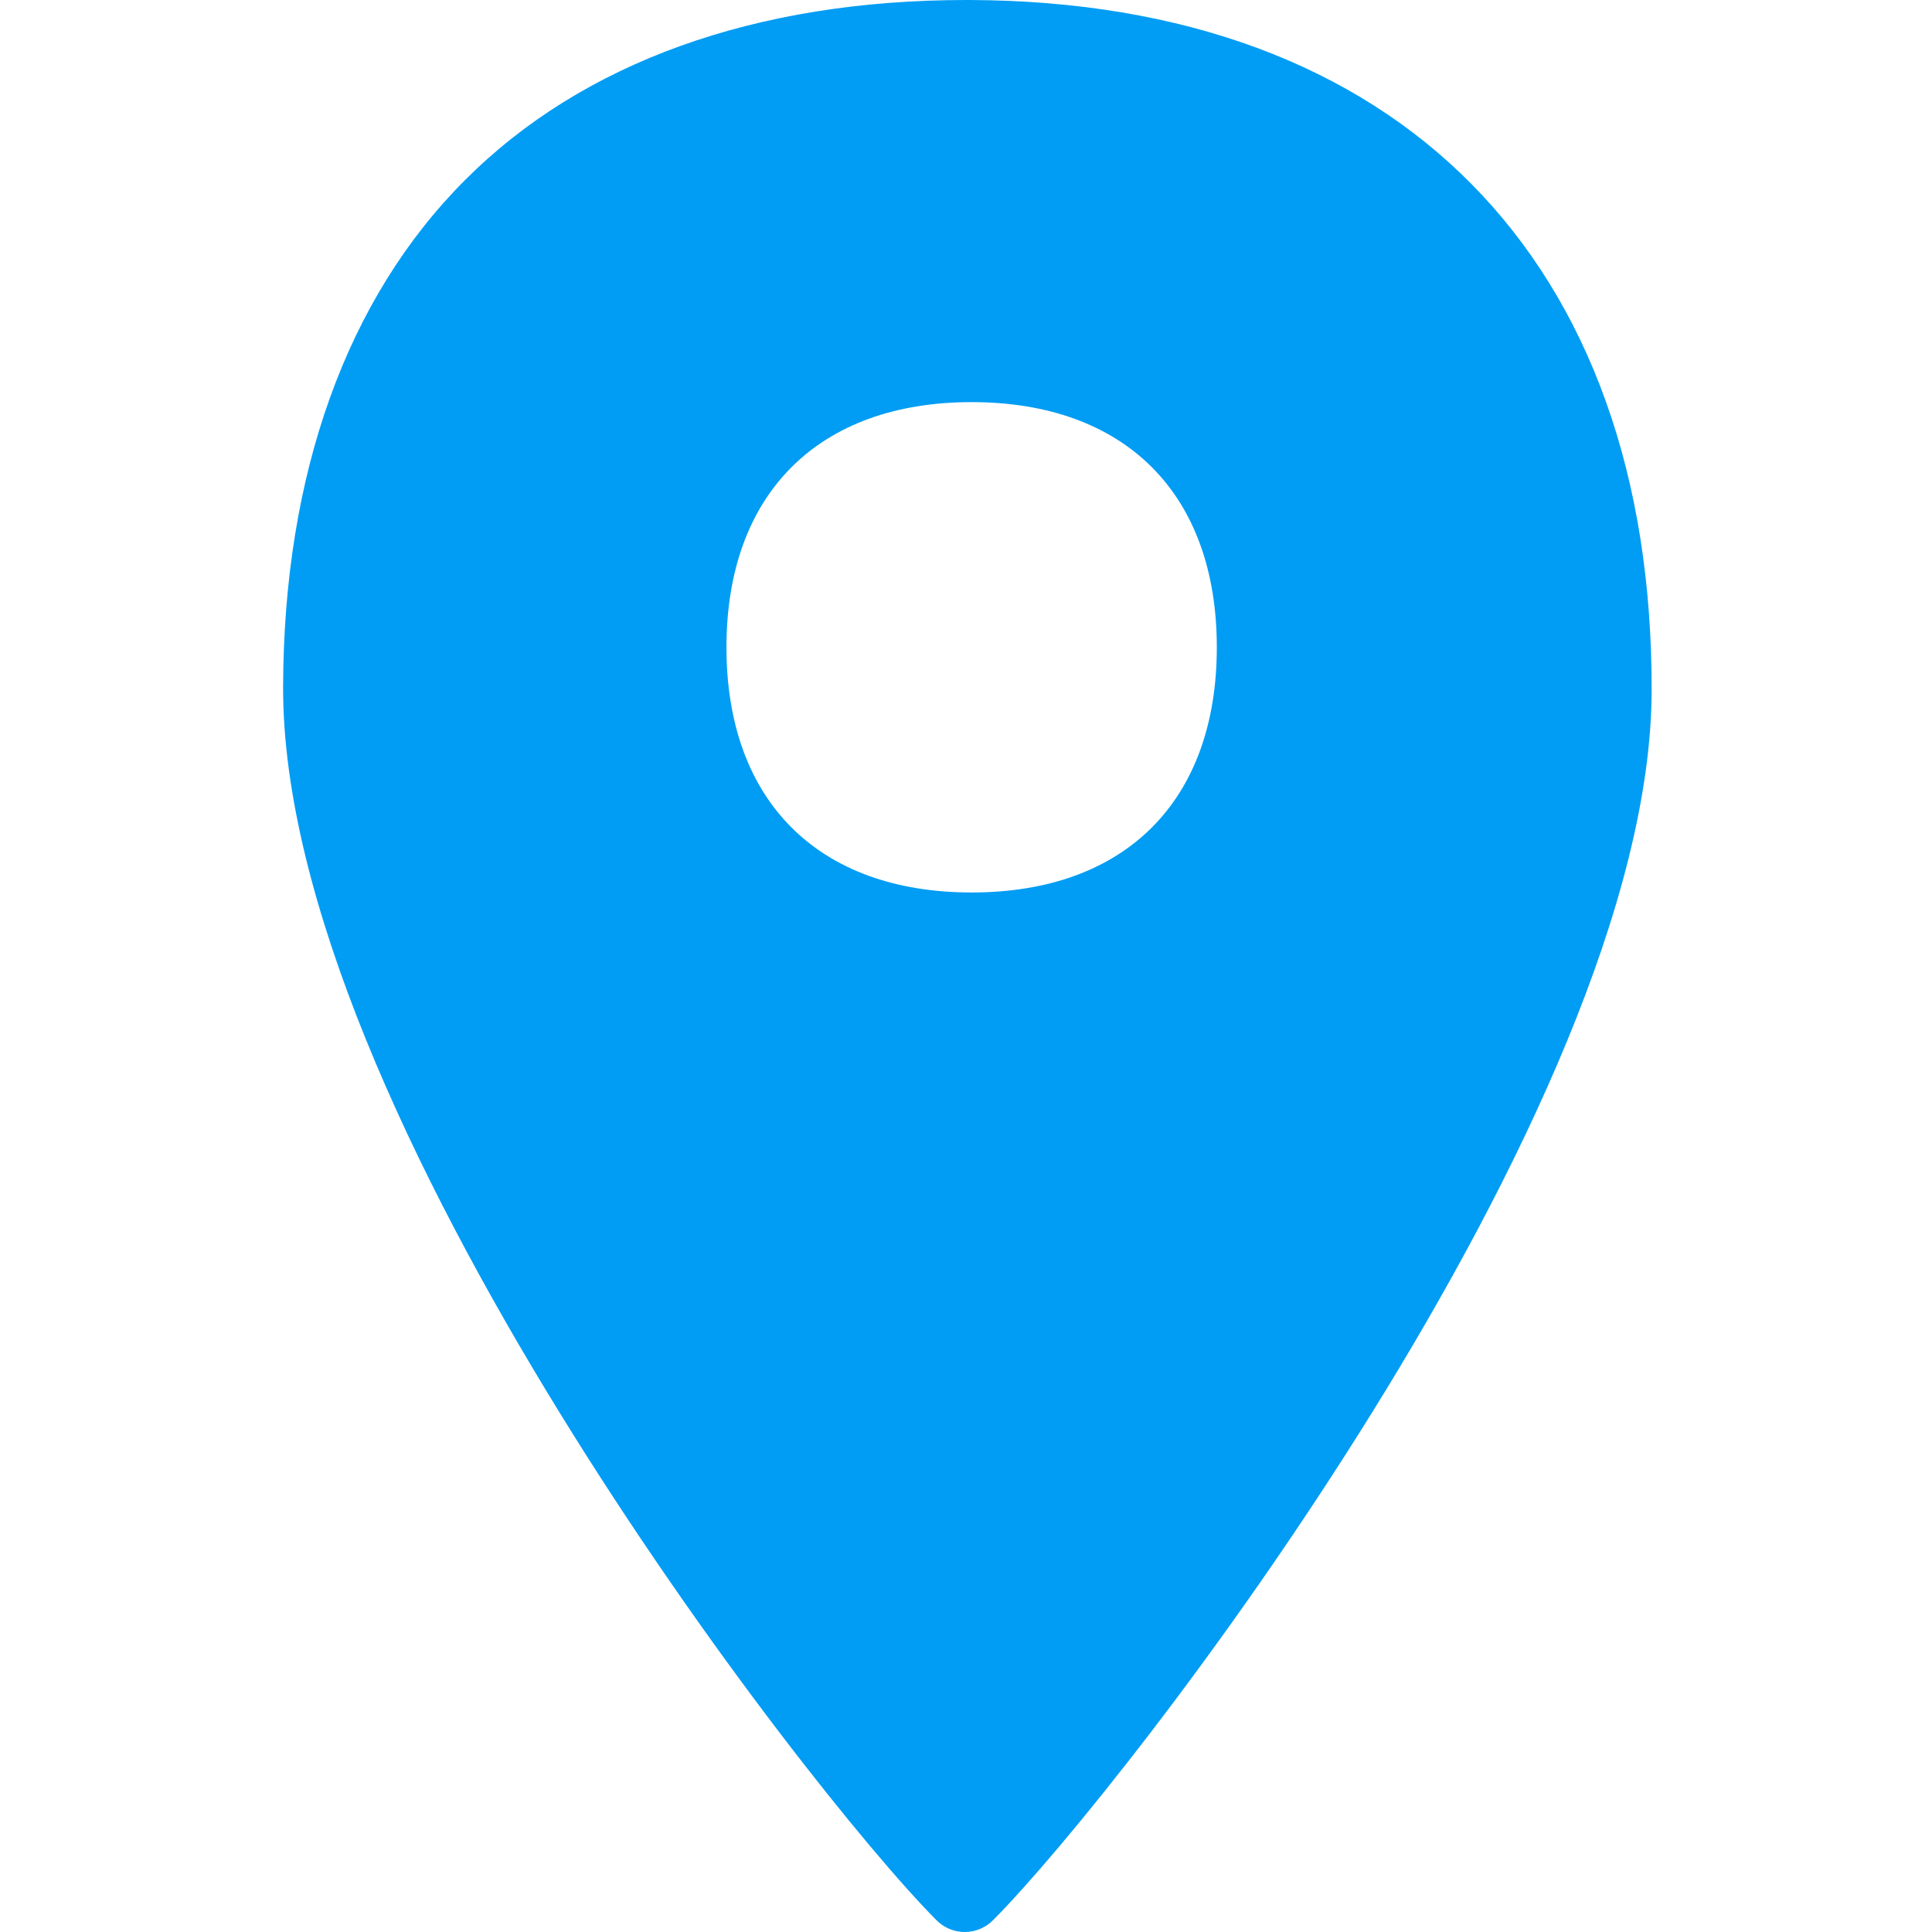 <?xml version="1.0" encoding="UTF-8"?>
<svg xmlns="http://www.w3.org/2000/svg" viewBox="0 0 702.9 702.8"><path fill="#019df4" fill-rule="evenodd" d="M352.7 0c155.9.5 248.6 94.4 248.2 251.4-.5 152.8-190.9 398.2-239.6 447.2-2.8 2.8-6.5 4.3-10.3 4.3-3.7 0-7.4-1.4-10.3-4.3-48.5-48.8-238.1-294.4-237.7-448.7.2-77.5 23.1-141.3 66.2-184.4C212 22.6 275 0 351.5 0h1.2zm90 235.5c0-55.9-33.4-89.2-89.2-89.2-55.8 0-89.2 33.4-89.2 89.2 0 55.9 33.4 89.2 89.2 89.2 55.9 0 89.2-33.3 89.2-89.2z" clip-rule="evenodd" style="fill: #019df4;"/></svg>
